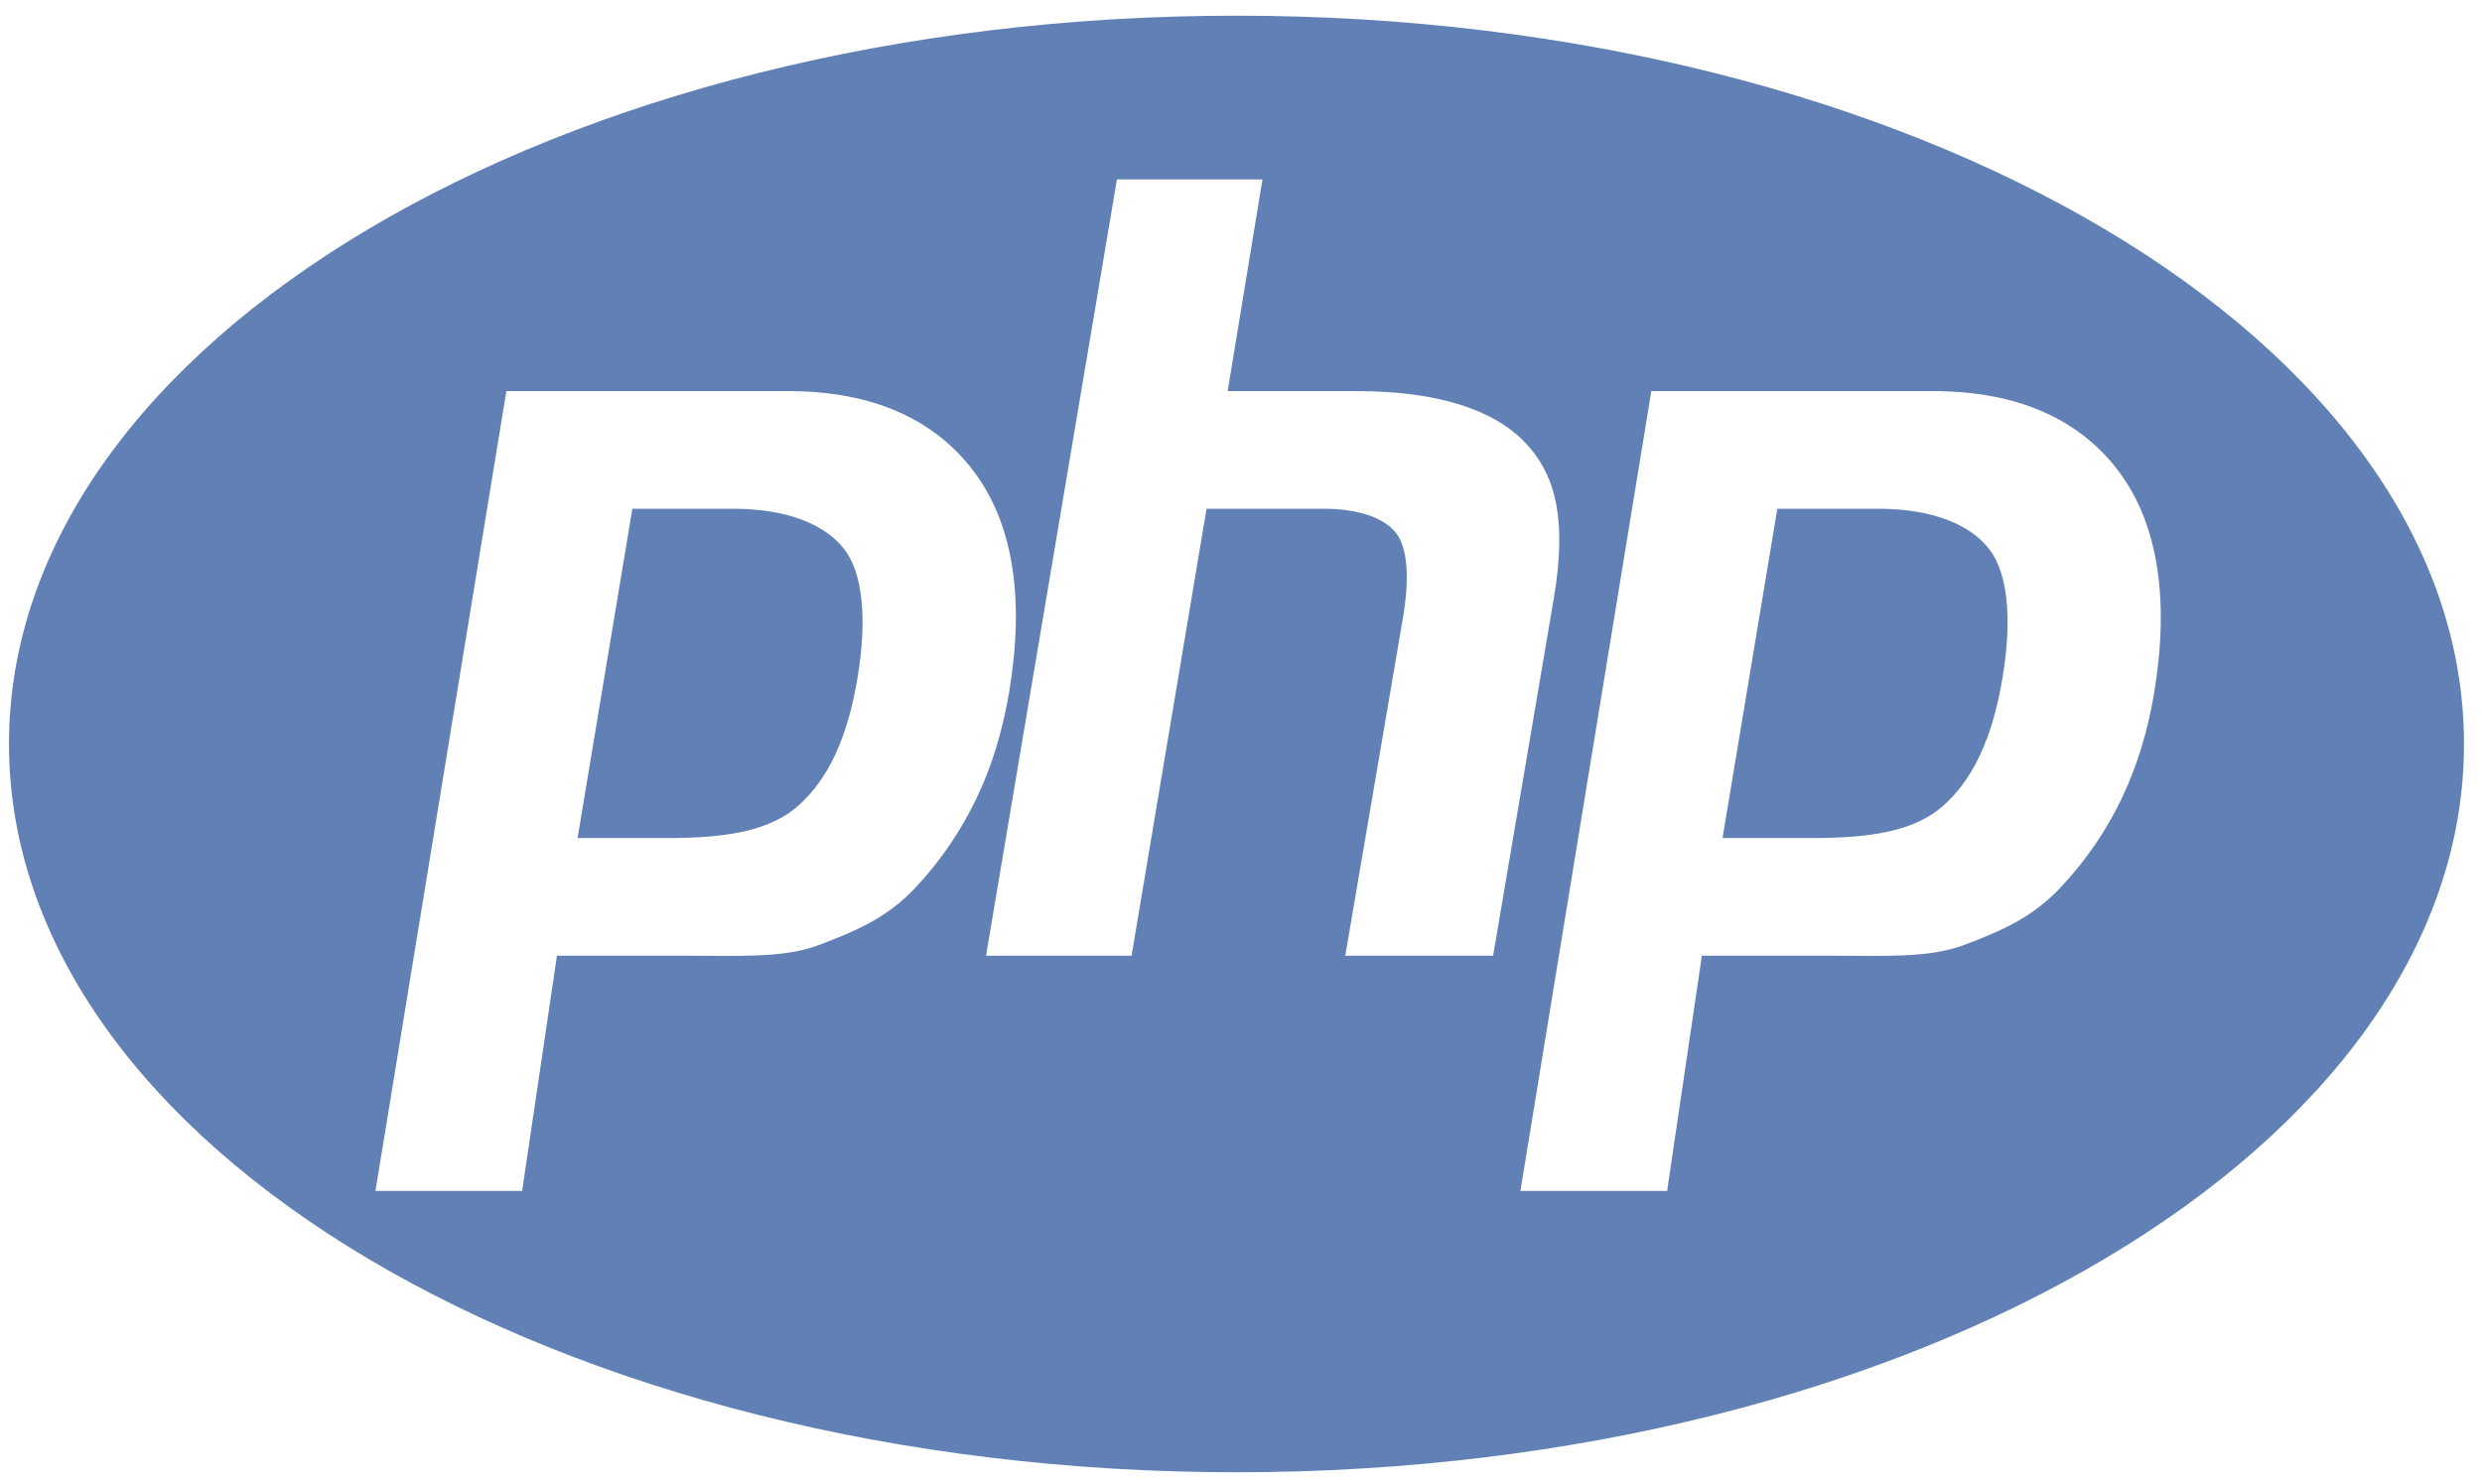<?xml version="1.0" encoding="UTF-8"?> <svg xmlns="http://www.w3.org/2000/svg" width="92" height="55" viewBox="0 0 92 55" fill="none"><path d="M45.833 0.581C20.705 0.581 0.333 12.67 0.333 27.581C0.333 42.492 20.705 54.581 45.833 54.581C70.961 54.581 91.333 42.492 91.333 27.581C91.333 12.67 70.961 0.581 45.833 0.581ZM33.994 32.841C32.908 34.031 31.702 34.522 30.374 35.028C29.046 35.534 27.356 35.43 25.302 35.43H20.645L19.354 44.15H13.917L18.769 14.5H29.225C32.371 14.5 34.665 15.56 36.108 17.493C37.551 19.426 37.984 22.171 37.409 25.636C37.172 27.063 36.772 28.39 36.207 29.573C35.642 30.756 34.904 31.861 33.994 32.841ZM49.865 35.43L52.011 22.855C52.255 21.382 52.166 20.289 51.742 19.754C51.317 19.219 50.415 18.86 49.035 18.86H44.723L41.944 35.43H36.549L41.401 6.652H46.796L45.506 14.5H50.312C53.336 14.5 55.422 15.211 56.569 16.446C57.717 17.68 58.061 19.372 57.602 22.139L55.345 35.43H49.865ZM79.848 25.682C79.611 27.109 79.211 28.414 78.647 29.596C78.082 30.779 77.345 31.861 76.434 32.841C75.348 34.031 74.142 34.522 72.815 35.028C71.487 35.534 69.796 35.43 67.741 35.43H63.084L61.795 44.15H56.357L61.209 14.5H71.665C74.811 14.5 77.106 15.56 78.548 17.493C79.989 19.426 80.423 22.218 79.848 25.682ZM69.605 18.86H65.88L63.849 31.069H67.157C69.349 31.069 70.983 30.816 72.055 29.848C73.129 28.882 73.852 27.382 74.228 25.121C74.589 22.949 74.425 21.254 73.737 20.361C73.048 19.468 71.671 18.86 69.605 18.86ZM27.165 18.86H23.44L21.409 31.069H24.716C26.908 31.069 28.541 30.816 29.614 29.848C30.688 28.882 31.412 27.382 31.787 25.121C32.147 22.949 31.984 21.254 31.295 20.361C30.607 19.468 29.231 18.86 27.165 18.86Z" fill="#6181B6"></path></svg> 
